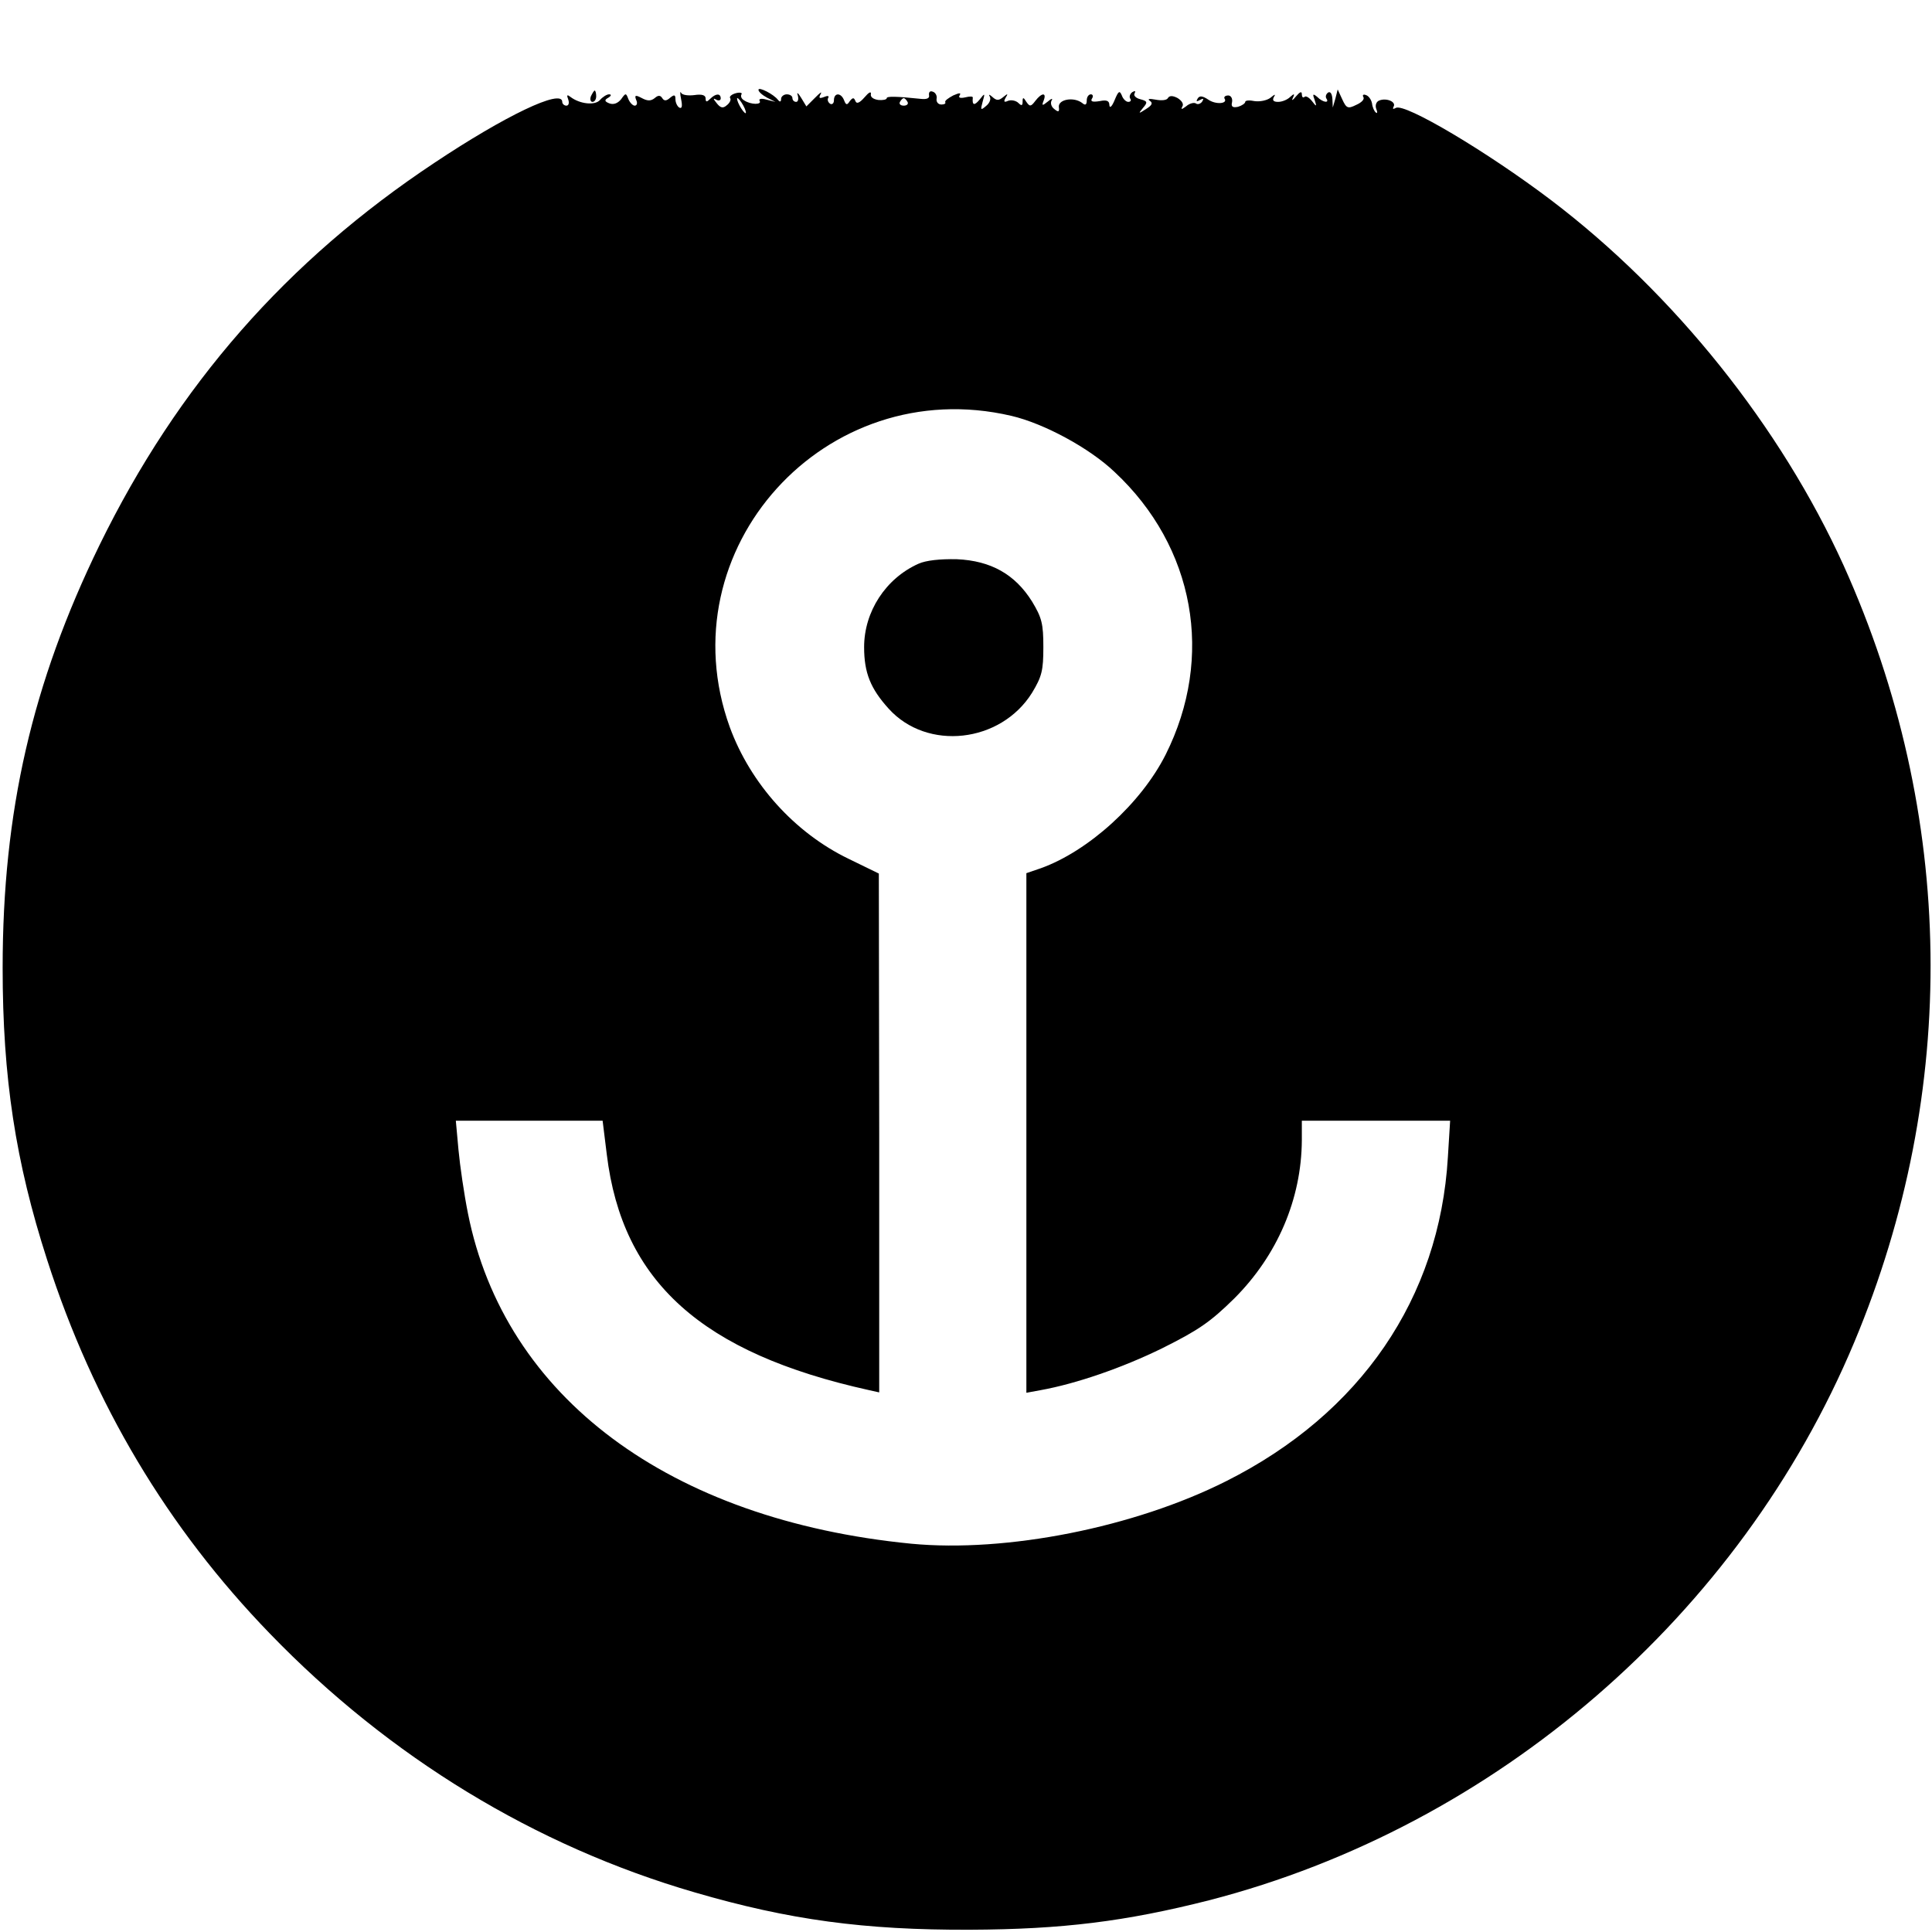 <?xml version="1.0" standalone="no"?>
<!DOCTYPE svg PUBLIC "-//W3C//DTD SVG 20010904//EN"
 "http://www.w3.org/TR/2001/REC-SVG-20010904/DTD/svg10.dtd">
<svg version="1.0" xmlns="http://www.w3.org/2000/svg"
 width="512pt" height="512pt" viewBox="0 0 512 512"
 preserveAspectRatio="xMidYMid meet">

<g transform="translate(0,512) scale(0.1,-0.1)"
fill="#000000" stroke="none">
<path d="M2010 4882 c0 -5 10 -14 23 -21 l22 -11 -24 6 c-13 4 -21 2 -18 -3 7
-11 -23 -11 -41 1 -7 4 -10 11 -7 16 3 4 -4 6 -15 3 -11 -3 -18 -9 -15 -13 3
-4 -1 -13 -9 -19 -10 -9 -17 -7 -27 6 -9 11 -10 14 -1 9 6 -4 12 -2 12 3 0 14
-13 14 -28 -1 -9 -9 -12 -9 -12 1 0 9 -10 12 -30 9 -16 -2 -32 0 -35 6 -3 6
-3 -2 0 -17 4 -19 2 -26 -5 -22 -5 3 -10 13 -10 22 0 12 -3 13 -14 4 -10 -9
-16 -9 -21 -1 -5 8 -11 8 -20 0 -10 -8 -19 -8 -34 0 -17 9 -20 8 -15 -5 4 -8
2 -15 -4 -15 -5 0 -13 8 -17 18 -6 16 -7 16 -19 -1 -9 -11 -20 -15 -31 -11
-13 5 -14 9 -3 15 8 5 9 9 2 9 -6 0 -17 -7 -24 -15 -13 -15 -53 -11 -78 8 -9
7 -11 6 -6 -7 3 -9 1 -16 -5 -16 -6 0 -11 5 -11 10 0 36 -152 -37 -338 -161
-392 -260 -681 -590 -888 -1013 -179 -367 -257 -707 -257 -1121 0 -290 34
-514 118 -774 123 -382 319 -710 590 -990 317 -328 703 -563 1126 -686 250
-73 450 -100 729 -99 246 1 413 22 634 78 760 196 1407 755 1710 1479 279 666
269 1399 -28 2058 -167 368 -449 721 -776 969 -169 128 -388 258 -411 244 -7
-4 -9 -3 -6 3 8 13 -18 24 -37 17 -9 -3 -12 -13 -9 -22 4 -9 3 -14 -1 -10 -4
3 -9 14 -10 24 -2 10 -9 20 -16 22 -7 3 -10 0 -7 -5 4 -6 -5 -15 -19 -21 -22
-11 -26 -9 -37 15 l-12 26 -6 -24 -7 -24 -1 23 c-1 13 -5 20 -11 17 -6 -4 -8
-11 -5 -16 9 -13 -9 -11 -24 4 -12 10 -13 8 -7 -8 6 -18 5 -19 -7 -3 -8 10
-17 15 -20 11 -4 -3 -7 0 -7 7 0 9 -5 7 -16 -6 -8 -10 -12 -12 -8 -4 6 12 4
13 -7 3 -7 -7 -21 -13 -32 -13 -12 0 -16 4 -11 13 5 8 3 8 -9 -2 -9 -7 -28
-11 -42 -9 -14 3 -25 2 -25 -2 0 -4 -9 -10 -19 -13 -14 -3 -19 0 -16 12 2 10
-3 18 -10 18 -8 0 -12 -4 -10 -8 10 -14 -23 -17 -43 -3 -15 10 -23 11 -28 3
-5 -8 -3 -9 6 -4 9 5 11 4 6 -4 -4 -6 -12 -9 -17 -5 -5 3 -17 0 -26 -8 -11 -8
-14 -9 -10 -1 5 7 -1 16 -12 23 -13 7 -22 7 -26 0 -3 -6 -18 -7 -33 -4 -16 3
-22 2 -15 -3 9 -6 6 -12 -10 -22 -20 -13 -21 -13 -8 3 13 15 12 18 -7 23 -12
3 -19 10 -15 16 3 6 1 7 -6 3 -6 -4 -9 -12 -6 -17 4 -5 1 -9 -5 -9 -6 0 -14 8
-17 17 -6 14 -9 12 -19 -12 -7 -17 -13 -23 -14 -14 0 12 -7 15 -26 11 -19 -3
-25 -1 -20 7 4 6 2 11 -3 11 -6 0 -11 -7 -11 -16 0 -12 -4 -14 -12 -7 -22 17
-63 10 -62 -10 2 -14 -1 -15 -12 -6 -8 6 -11 16 -7 23 4 6 -1 5 -10 -3 -15
-12 -17 -12 -11 3 8 21 -5 21 -22 -1 -12 -16 -15 -16 -24 -3 -8 13 -10 13 -10
0 0 -10 -3 -11 -11 -3 -6 6 -18 9 -27 6 -11 -5 -13 -3 -7 8 7 11 6 12 -6 2
-12 -10 -18 -10 -29 0 -8 7 -11 8 -7 1 4 -7 -1 -18 -10 -25 -14 -12 -15 -11
-9 11 7 24 6 24 -8 6 -14 -17 -20 -15 -18 5 1 4 -8 4 -20 1 -13 -3 -19 -1 -15
5 5 8 -1 7 -17 0 -13 -7 -23 -14 -21 -18 2 -3 -2 -6 -10 -6 -9 0 -14 7 -13 15
2 8 -3 17 -10 19 -7 3 -11 -1 -10 -9 2 -8 -5 -12 -22 -10 -66 7 -90 7 -90 2 0
-4 -10 -6 -22 -5 -14 2 -22 8 -20 16 1 8 -6 4 -17 -9 -13 -15 -21 -18 -24 -10
-4 10 -7 10 -15 0 -7 -11 -10 -11 -15 2 -8 21 -27 21 -27 0 0 -8 -5 -12 -10
-9 -6 4 -8 11 -5 16 3 5 -2 6 -11 2 -13 -5 -15 -3 -9 8 4 8 -2 3 -15 -10 l-23
-23 -14 23 c-8 13 -12 16 -9 7 3 -10 1 -18 -4 -18 -6 0 -10 5 -10 10 0 6 -7
10 -15 10 -8 0 -15 -6 -15 -12 0 -8 -3 -9 -8 -3 -11 15 -52 36 -52 27z m-40
-42 c6 -11 8 -20 6 -20 -3 0 -10 9 -16 20 -6 11 -8 20 -6 20 3 0 10 -9 16 -20z
m435 10 c3 -5 -1 -10 -10 -10 -9 0 -13 5 -10 10 3 6 8 10 10 10 2 0 7 -4 10
-10z m275 -832 c86 -20 207 -85 274 -149 212 -198 265 -490 135 -749 -65 -129
-205 -256 -331 -301 l-38 -13 0 -688 0 -689 38 7 c94 17 216 59 322 111 96 48
127 69 191 132 114 114 178 263 179 419 l0 52 196 0 197 0 -6 -97 c-22 -373
-231 -679 -587 -858 -244 -123 -583 -190 -835 -166 -641 63 -1078 388 -1175
876 -10 50 -21 125 -25 168 l-7 77 195 0 194 0 11 -89 c41 -338 252 -527 695
-625 l27 -6 0 687 -1 688 -80 39 c-143 69 -260 199 -315 349 -170 471 253 940
746 825z"/>
<path d="M2434 3626 c-87 -39 -144 -127 -144 -221 0 -68 17 -110 65 -163 102
-113 297 -91 380 42 26 43 30 59 30 121 0 62 -4 78 -30 121 -45 72 -109 108
-199 112 -45 1 -82 -3 -102 -12z"/>
<path d="M1566 4865 c-3 -8 -1 -15 4 -15 6 0 10 7 10 15 0 8 -2 15 -4 15 -2 0
-6 -7 -10 -15z"/>
</g>
</svg>
